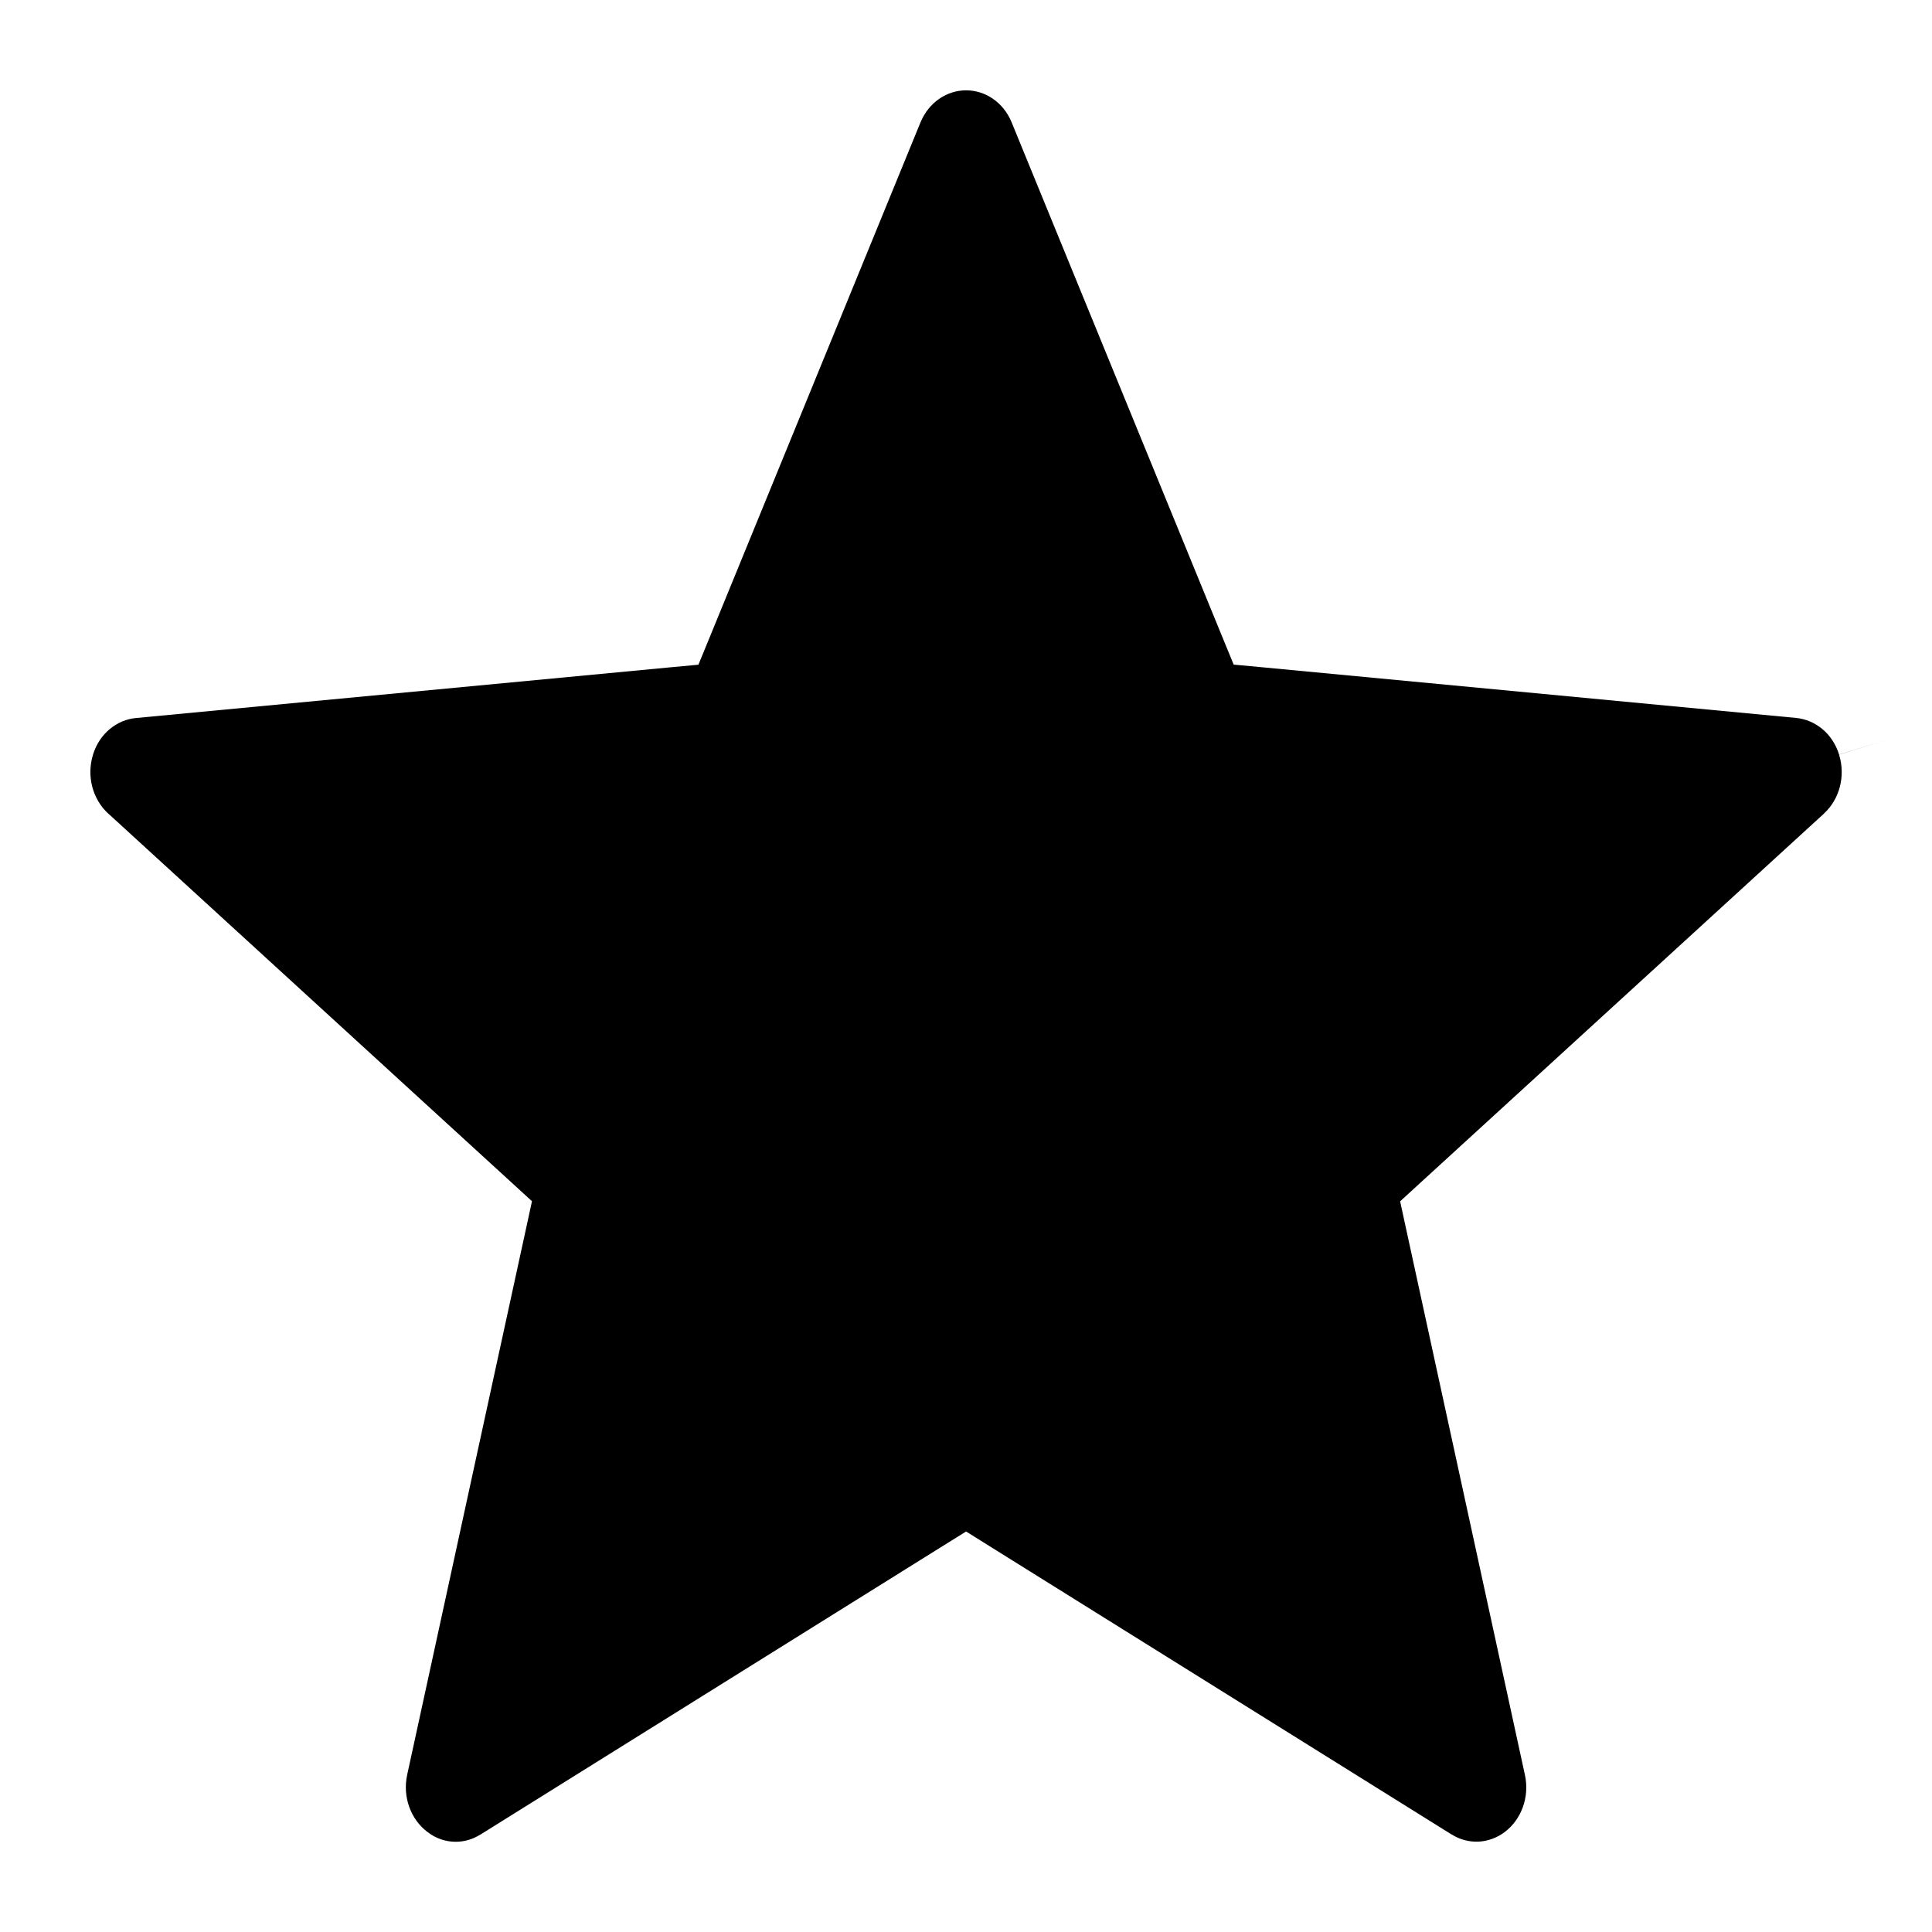 <svg id="rate-star" viewBox="0 0 20 20" xmlns:xlink="http://www.w3.org/1999/xlink"  xmlns="http://www.w3.org/2000/svg">
<path d="M7.345 6.601L9.528 1.269C9.528 1.269 9.528 1.269 9.528 1.269C9.616 1.055 9.806 0.935 10.001 0.935C10.196 0.935 10.386 1.055 10.473 1.268C10.473 1.268 10.473 1.268 10.473 1.268L12.656 6.6L12.771 6.88L13.072 6.908L18.593 7.432C18.593 7.432 18.593 7.432 18.593 7.432C18.79 7.451 18.97 7.591 19.038 7.811L19.515 7.664L19.038 7.812C19.108 8.038 19.04 8.277 18.881 8.422L18.881 8.423L14.706 12.242L14.494 12.436L14.555 12.717L15.786 18.374C15.836 18.605 15.748 18.836 15.577 18.965C15.412 19.089 15.199 19.098 15.027 18.99L15.026 18.99L10.265 16.019L10.001 15.854L9.736 16.019L4.974 18.991L4.973 18.991C4.892 19.042 4.804 19.066 4.717 19.066C4.617 19.066 4.515 19.034 4.427 18.966L4.424 18.964C4.254 18.835 4.165 18.605 4.215 18.373C4.215 18.373 4.215 18.373 4.215 18.373L5.446 12.716L5.507 12.435L5.295 12.241L1.121 8.422L1.12 8.422C0.961 8.276 0.893 8.037 0.963 7.812L0.963 7.811C1.031 7.591 1.212 7.451 1.407 7.433L1.407 7.433L6.929 6.909L7.23 6.881L7.345 6.601Z" />
</svg>
